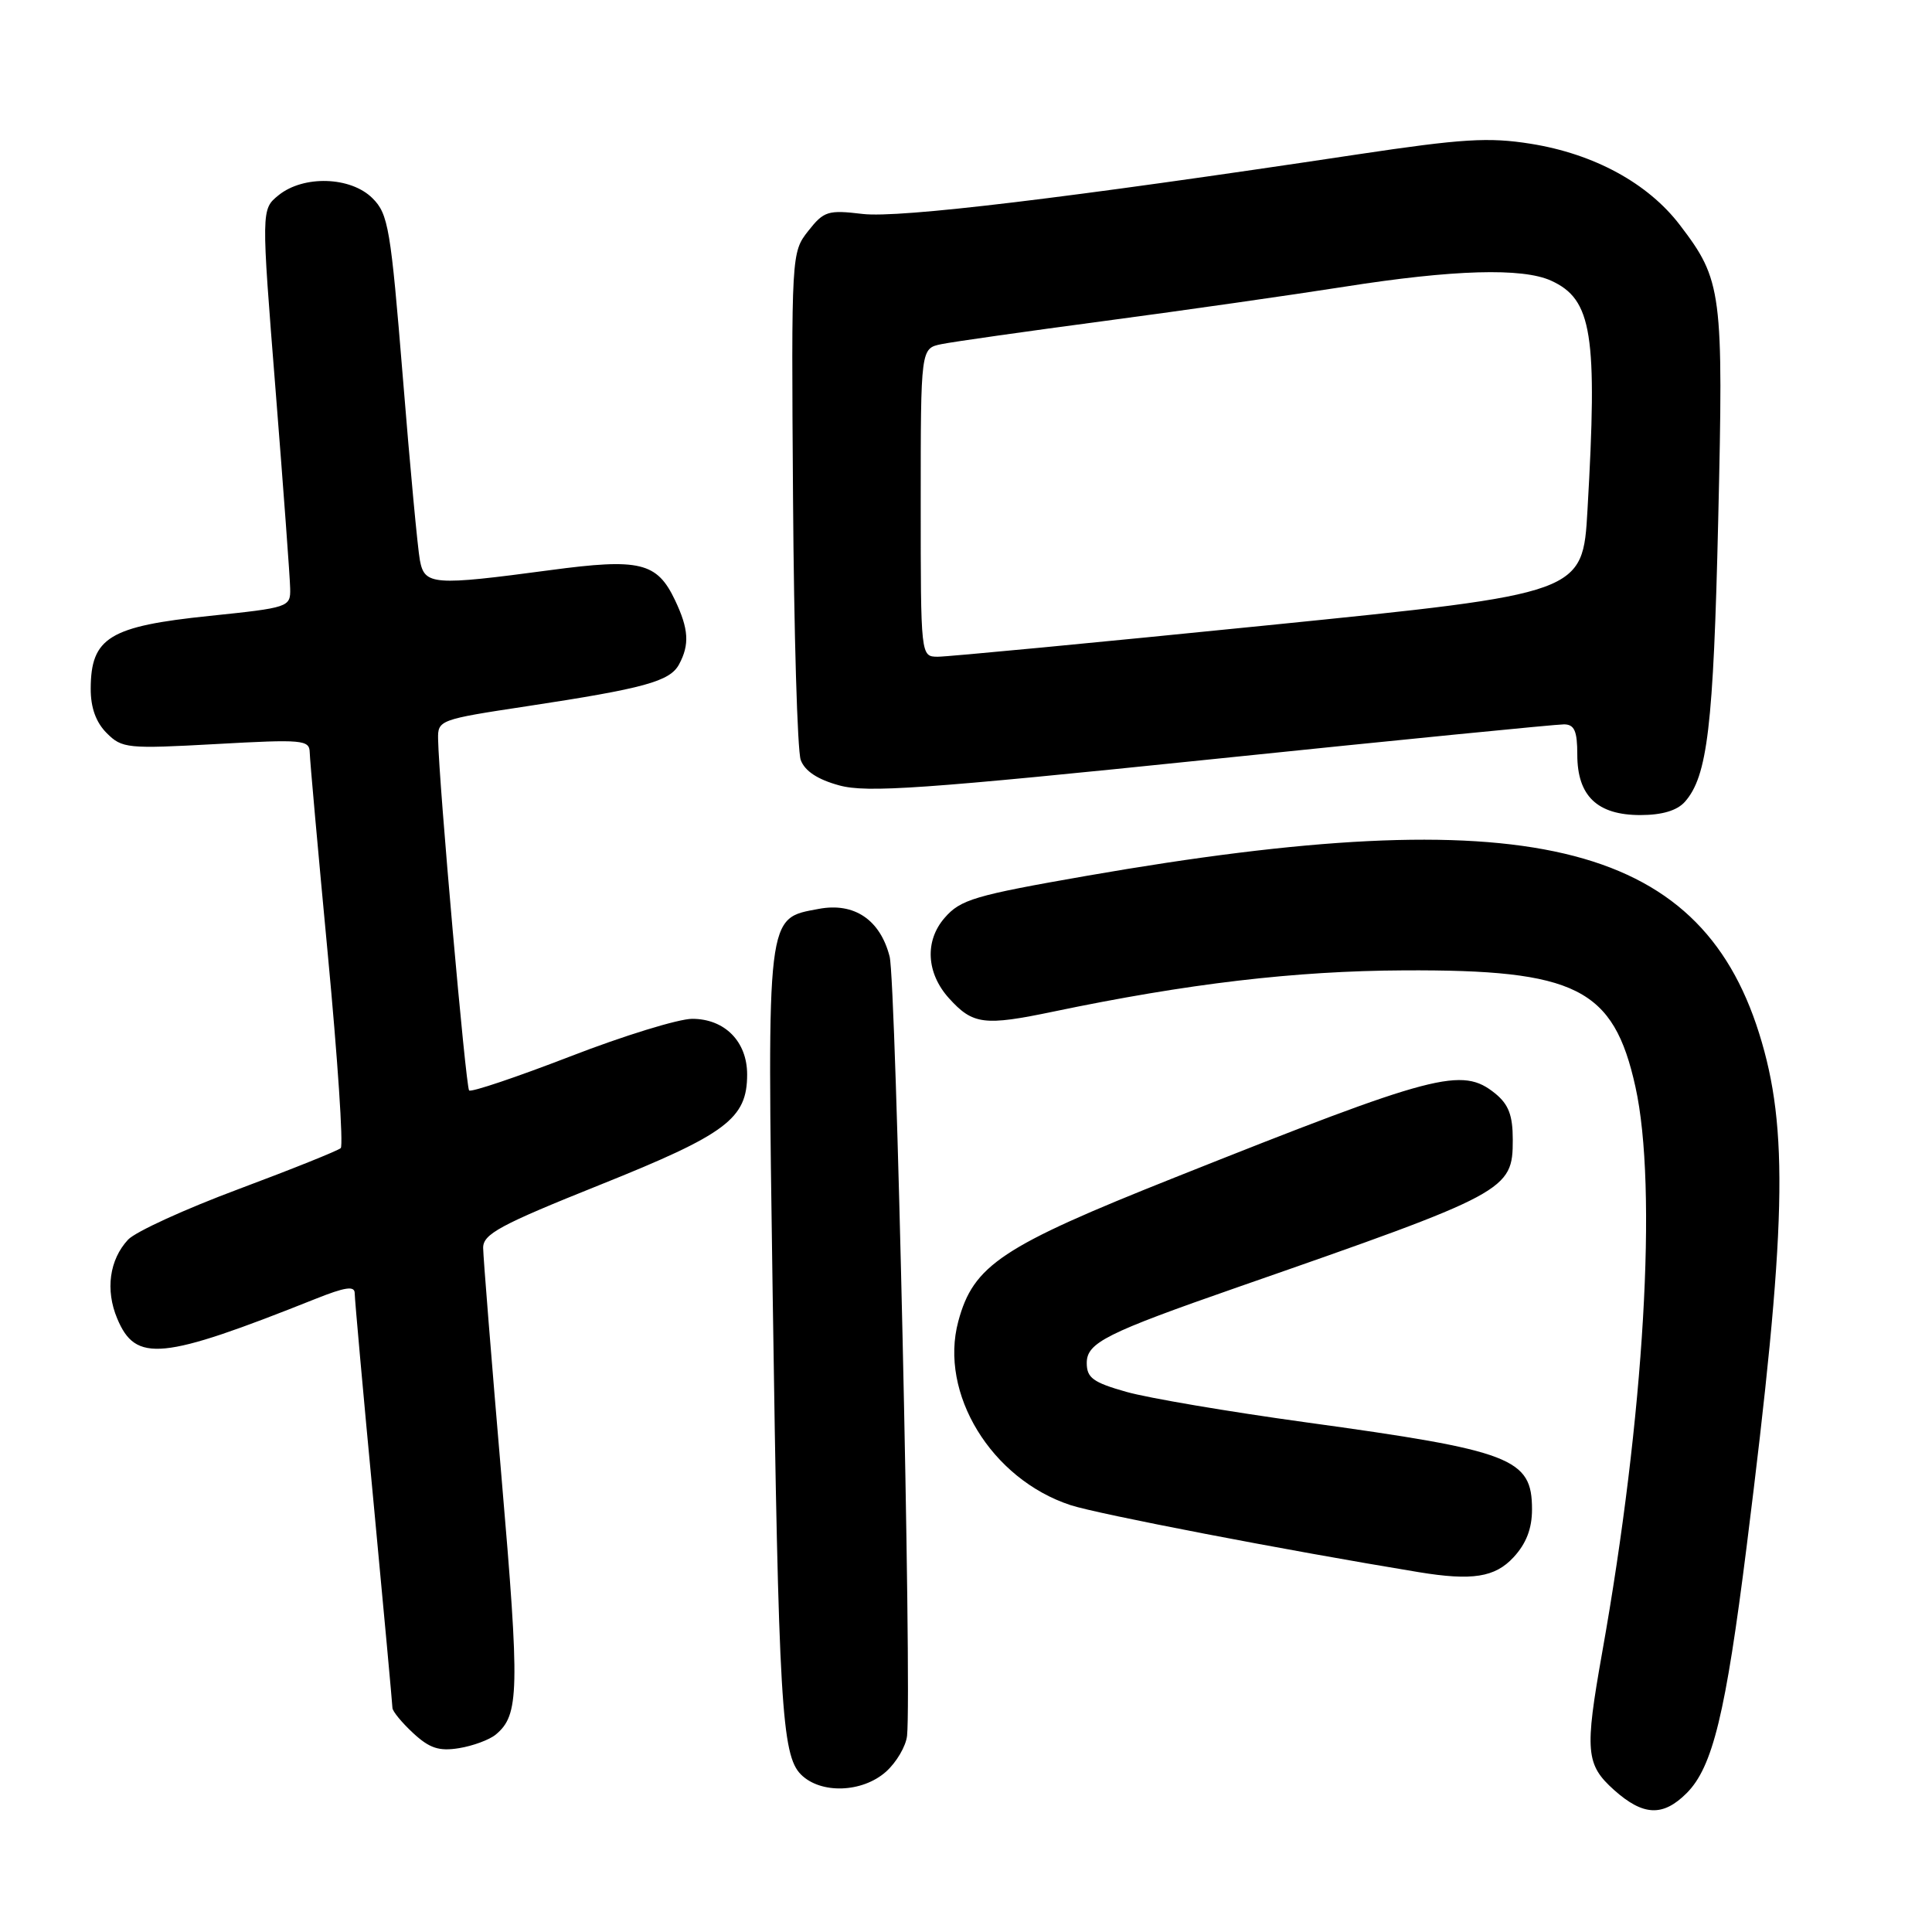 <?xml version="1.0" encoding="UTF-8" standalone="no"?>
<!DOCTYPE svg PUBLIC "-//W3C//DTD SVG 1.1//EN" "http://www.w3.org/Graphics/SVG/1.1/DTD/svg11.dtd" >
<svg xmlns="http://www.w3.org/2000/svg" xmlns:xlink="http://www.w3.org/1999/xlink" version="1.1" viewBox="0 0 256 256">
 <g >
 <path fill="currentColor"
d=" M 223.49 237.60 C 226.94 234.15 228.66 227.06 231.44 204.91 C 236.74 162.67 237.06 149.54 233.09 136.91 C 225.06 111.35 201.99 105.95 144.00 116.05 C 129.11 118.65 127.27 119.19 125.16 121.63 C 122.51 124.68 122.74 128.95 125.75 132.28 C 128.91 135.77 130.39 135.96 139.59 134.04 C 157.42 130.32 171.59 128.65 186.00 128.58 C 208.87 128.46 213.81 130.94 216.70 144.00 C 219.66 157.35 217.88 187.65 212.29 219.00 C 209.97 232.07 210.12 233.82 213.88 237.19 C 217.74 240.63 220.35 240.74 223.49 237.60 Z  M 117.41 234.75 C 118.79 233.51 120.04 231.38 120.19 230.00 C 120.83 223.74 118.74 130.08 117.88 126.75 C 116.63 121.87 113.19 119.55 108.50 120.43 C 101.52 121.74 101.65 120.63 102.38 171.28 C 103.17 225.75 103.57 232.57 106.13 235.13 C 108.74 237.74 114.26 237.56 117.41 234.75 Z  M 65.69 229.84 C 68.81 227.25 68.88 224.10 66.46 195.83 C 65.13 180.25 64.03 166.54 64.02 165.36 C 64.00 163.52 66.22 162.32 79.52 156.99 C 96.28 150.27 99.00 148.23 99.00 142.37 C 99.00 138.01 96.03 135.00 91.72 135.00 C 89.92 135.00 82.63 137.24 75.54 139.99 C 68.44 142.73 62.42 144.76 62.16 144.49 C 61.72 144.05 58.15 103.69 58.05 97.93 C 58.00 95.42 58.24 95.33 69.75 93.59 C 85.38 91.22 88.77 90.29 89.98 88.03 C 91.39 85.41 91.26 83.35 89.45 79.54 C 87.06 74.50 84.80 73.95 72.88 75.55 C 57.38 77.62 56.26 77.54 55.64 74.25 C 55.35 72.74 54.33 61.84 53.38 50.02 C 51.77 30.25 51.46 28.36 49.36 26.27 C 46.48 23.39 40.22 23.19 36.91 25.87 C 34.61 27.74 34.61 27.74 36.51 51.62 C 37.55 64.75 38.43 76.62 38.45 78.00 C 38.50 80.45 38.27 80.52 27.77 81.61 C 14.49 82.98 12.04 84.48 12.02 91.25 C 12.01 93.76 12.71 95.71 14.14 97.14 C 16.17 99.17 16.87 99.24 28.64 98.59 C 40.12 97.95 41.00 98.03 41.04 99.70 C 41.06 100.69 42.14 112.75 43.44 126.50 C 44.74 140.25 45.51 151.78 45.15 152.13 C 44.79 152.47 38.71 154.91 31.62 157.56 C 24.54 160.20 17.95 163.21 16.97 164.26 C 14.50 166.91 13.94 170.93 15.53 174.71 C 17.98 180.58 21.41 180.24 41.75 172.13 C 45.75 170.53 47.00 170.35 47.00 171.36 C 47.00 172.10 48.12 184.58 49.50 199.10 C 50.87 213.62 51.99 225.86 52.00 226.30 C 52.00 226.74 53.23 228.24 54.74 229.64 C 56.92 231.66 58.18 232.07 60.83 231.64 C 62.67 231.34 64.86 230.53 65.69 229.84 Z  M 200.55 206.35 C 202.23 204.54 203.00 202.55 203.00 200.01 C 203.00 193.23 200.41 192.23 173.00 188.46 C 162.82 187.06 152.14 185.25 149.25 184.43 C 144.83 183.18 144.00 182.57 144.00 180.60 C 144.00 177.92 146.55 176.64 164.00 170.56 C 199.81 158.09 200.45 157.75 200.45 151.01 C 200.45 147.79 199.90 146.34 198.12 144.89 C 193.71 141.33 190.34 142.21 155.60 156.05 C 132.69 165.17 128.98 167.64 126.98 175.08 C 124.41 184.62 131.35 195.99 141.86 199.44 C 145.51 200.63 170.31 205.41 188.00 208.32 C 195.07 209.48 198.09 209.01 200.55 206.35 Z  M 223.25 106.25 C 226.25 102.87 227.04 96.26 227.67 68.98 C 228.38 38.61 228.19 37.15 222.58 29.80 C 218.36 24.28 211.23 20.39 202.83 19.05 C 197.25 18.16 193.75 18.38 179.87 20.46 C 141.33 26.26 119.16 28.92 114.31 28.35 C 109.70 27.80 109.17 27.97 107.09 30.61 C 104.87 33.44 104.85 33.65 105.08 65.98 C 105.20 83.87 105.66 99.49 106.10 100.70 C 106.64 102.17 108.34 103.29 111.21 104.07 C 114.86 105.07 122.23 104.56 160.50 100.61 C 185.25 98.05 206.29 95.97 207.25 95.98 C 208.62 96.00 209.00 96.86 209.00 100.00 C 209.00 105.46 211.64 108.00 217.35 108.00 C 220.22 108.00 222.21 107.41 223.25 106.25 Z  M 122.00 66.58 C 122.00 46.16 122.00 46.16 124.75 45.60 C 126.26 45.29 136.05 43.90 146.50 42.51 C 156.95 41.12 171.20 39.08 178.16 37.99 C 192.58 35.72 201.72 35.46 205.53 37.19 C 210.97 39.67 211.70 44.25 210.35 67.57 C 209.72 78.64 209.72 78.64 168.11 82.84 C 145.22 85.15 125.49 87.03 124.25 87.02 C 122.00 87.00 122.00 87.00 122.00 66.58 Z "/>
</g>
</svg>